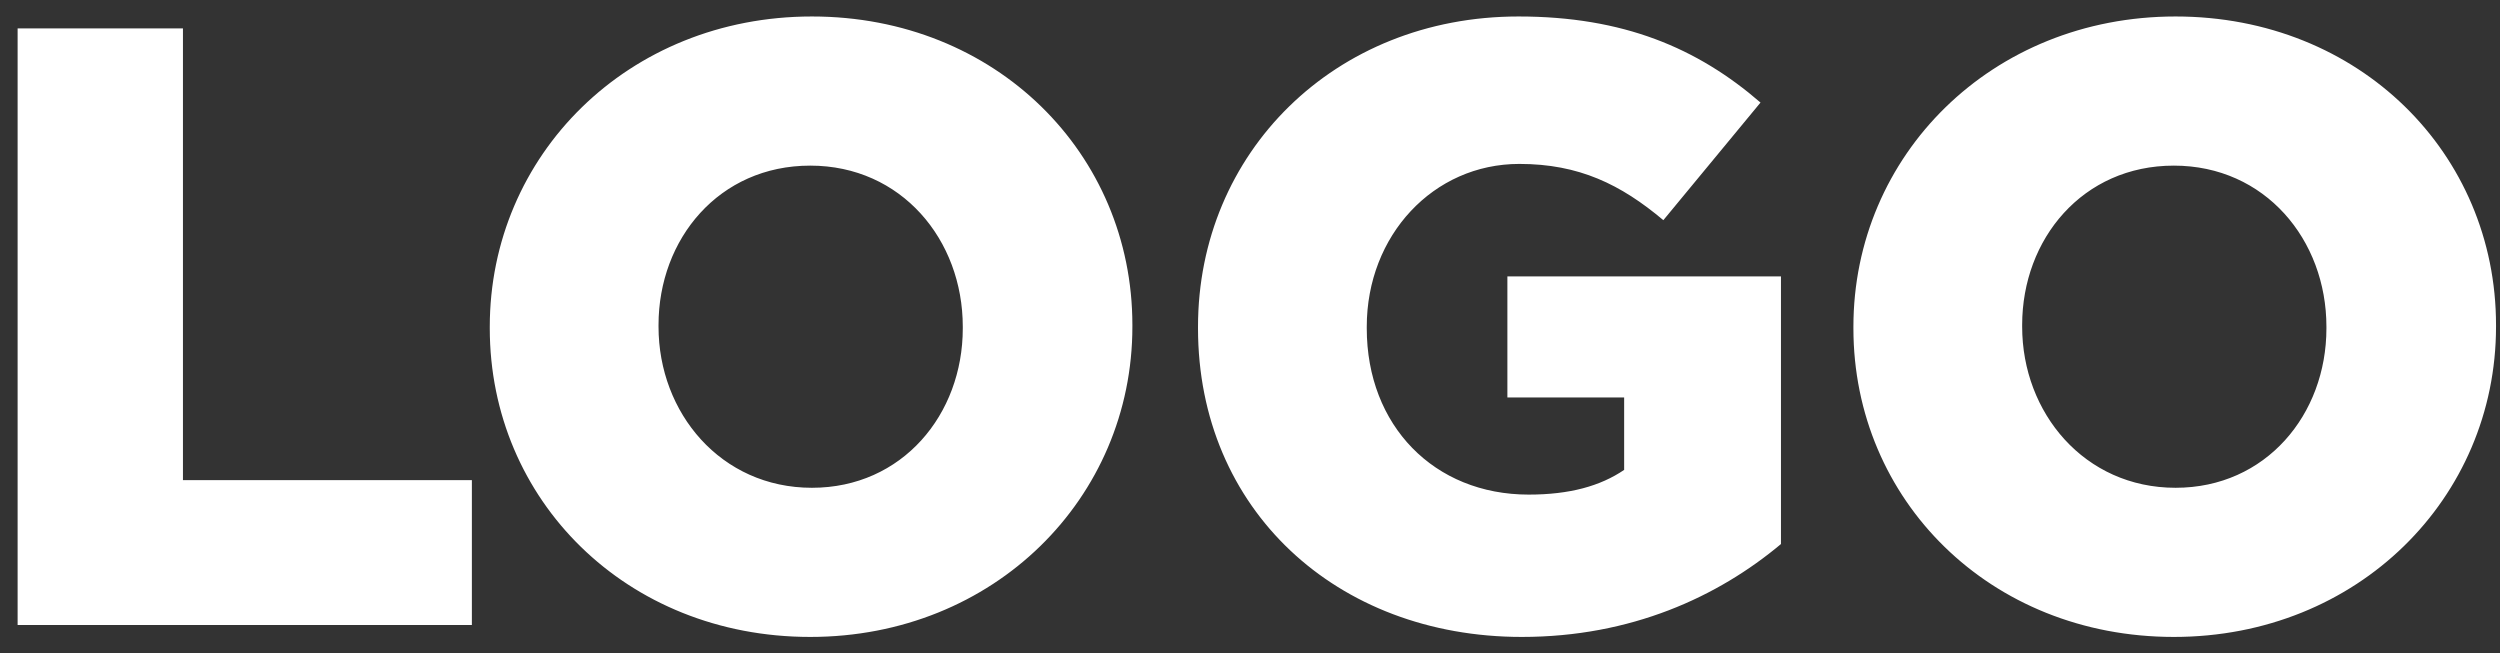 <?xml version="1.0" encoding="UTF-8"?>
<svg width="88px" height="23px" viewBox="0 0 88 23" version="1.1" xmlns="http://www.w3.org/2000/svg" xmlns:xlink="http://www.w3.org/1999/xlink">
    <rect x="0" y="0" width="88" height="23" fill="#333333" stroke="none"/>
    <title>LOGO</title>
    <g id="Page-1" stroke="none" stroke-width="1" fill="none" fill-rule="evenodd">
        <path d="M16.61,22 L16.61,16.9 L6.44,16.9 L6.44,1 L0.62,1 L0.62,22 L16.61,22 Z M28.52,22.42 C35,22.42 39.86,17.53 39.86,11.5 L39.86,11.44 C39.86,5.41 35.06,0.58 28.58,0.58 C22.1,0.58 17.24,5.47 17.24,11.5 L17.24,11.56 C17.24,17.59 22.04,22.42 28.52,22.42 Z M28.58,17.17 C25.37,17.17 23.18,14.53 23.18,11.5 L23.18,11.44 C23.18,8.41 25.31,5.83 28.52,5.83 C31.73,5.83 33.89,8.44 33.89,11.5 L33.89,11.56 C33.89,14.59 31.76,17.17 28.58,17.17 Z M53.57,22.42 C57.41,22.42 60.47,21.01 62.69,19.15 L62.69,9.73 L53.06,9.73 L53.06,13.99 L57.17,13.99 L57.17,16.54 C56.33,17.11 55.25,17.41 53.81,17.41 C50.48,17.41 48.11,14.98 48.11,11.56 L48.11,11.5 C48.11,8.29 50.45,5.77 53.48,5.77 C55.58,5.77 57.05,6.49 58.55,7.75 L61.97,3.61 C59.75,1.69 57.14,0.58 53.45,0.58 C46.97,0.58 42.17,5.38 42.17,11.5 L42.17,11.56 C42.17,17.92 47.03,22.42 53.57,22.42 Z M76.52,22.42 C83,22.42 87.86,17.53 87.86,11.5 L87.86,11.44 C87.86,5.41 83.06,0.58 76.58,0.58 C70.1,0.58 65.24,5.47 65.24,11.5 L65.24,11.56 C65.24,17.59 70.04,22.42 76.52,22.42 Z M76.58,17.17 C73.37,17.17 71.18,14.53 71.18,11.5 L71.18,11.44 C71.18,8.41 73.31,5.83 76.52,5.83 C79.73,5.83 81.89,8.44 81.89,11.5 L81.89,11.56 C81.89,14.59 79.76,17.17 76.58,17.17 Z" id="LOGO" fill="#FFFFFF" fill-rule="nonzero"></path>
    </g>
</svg>